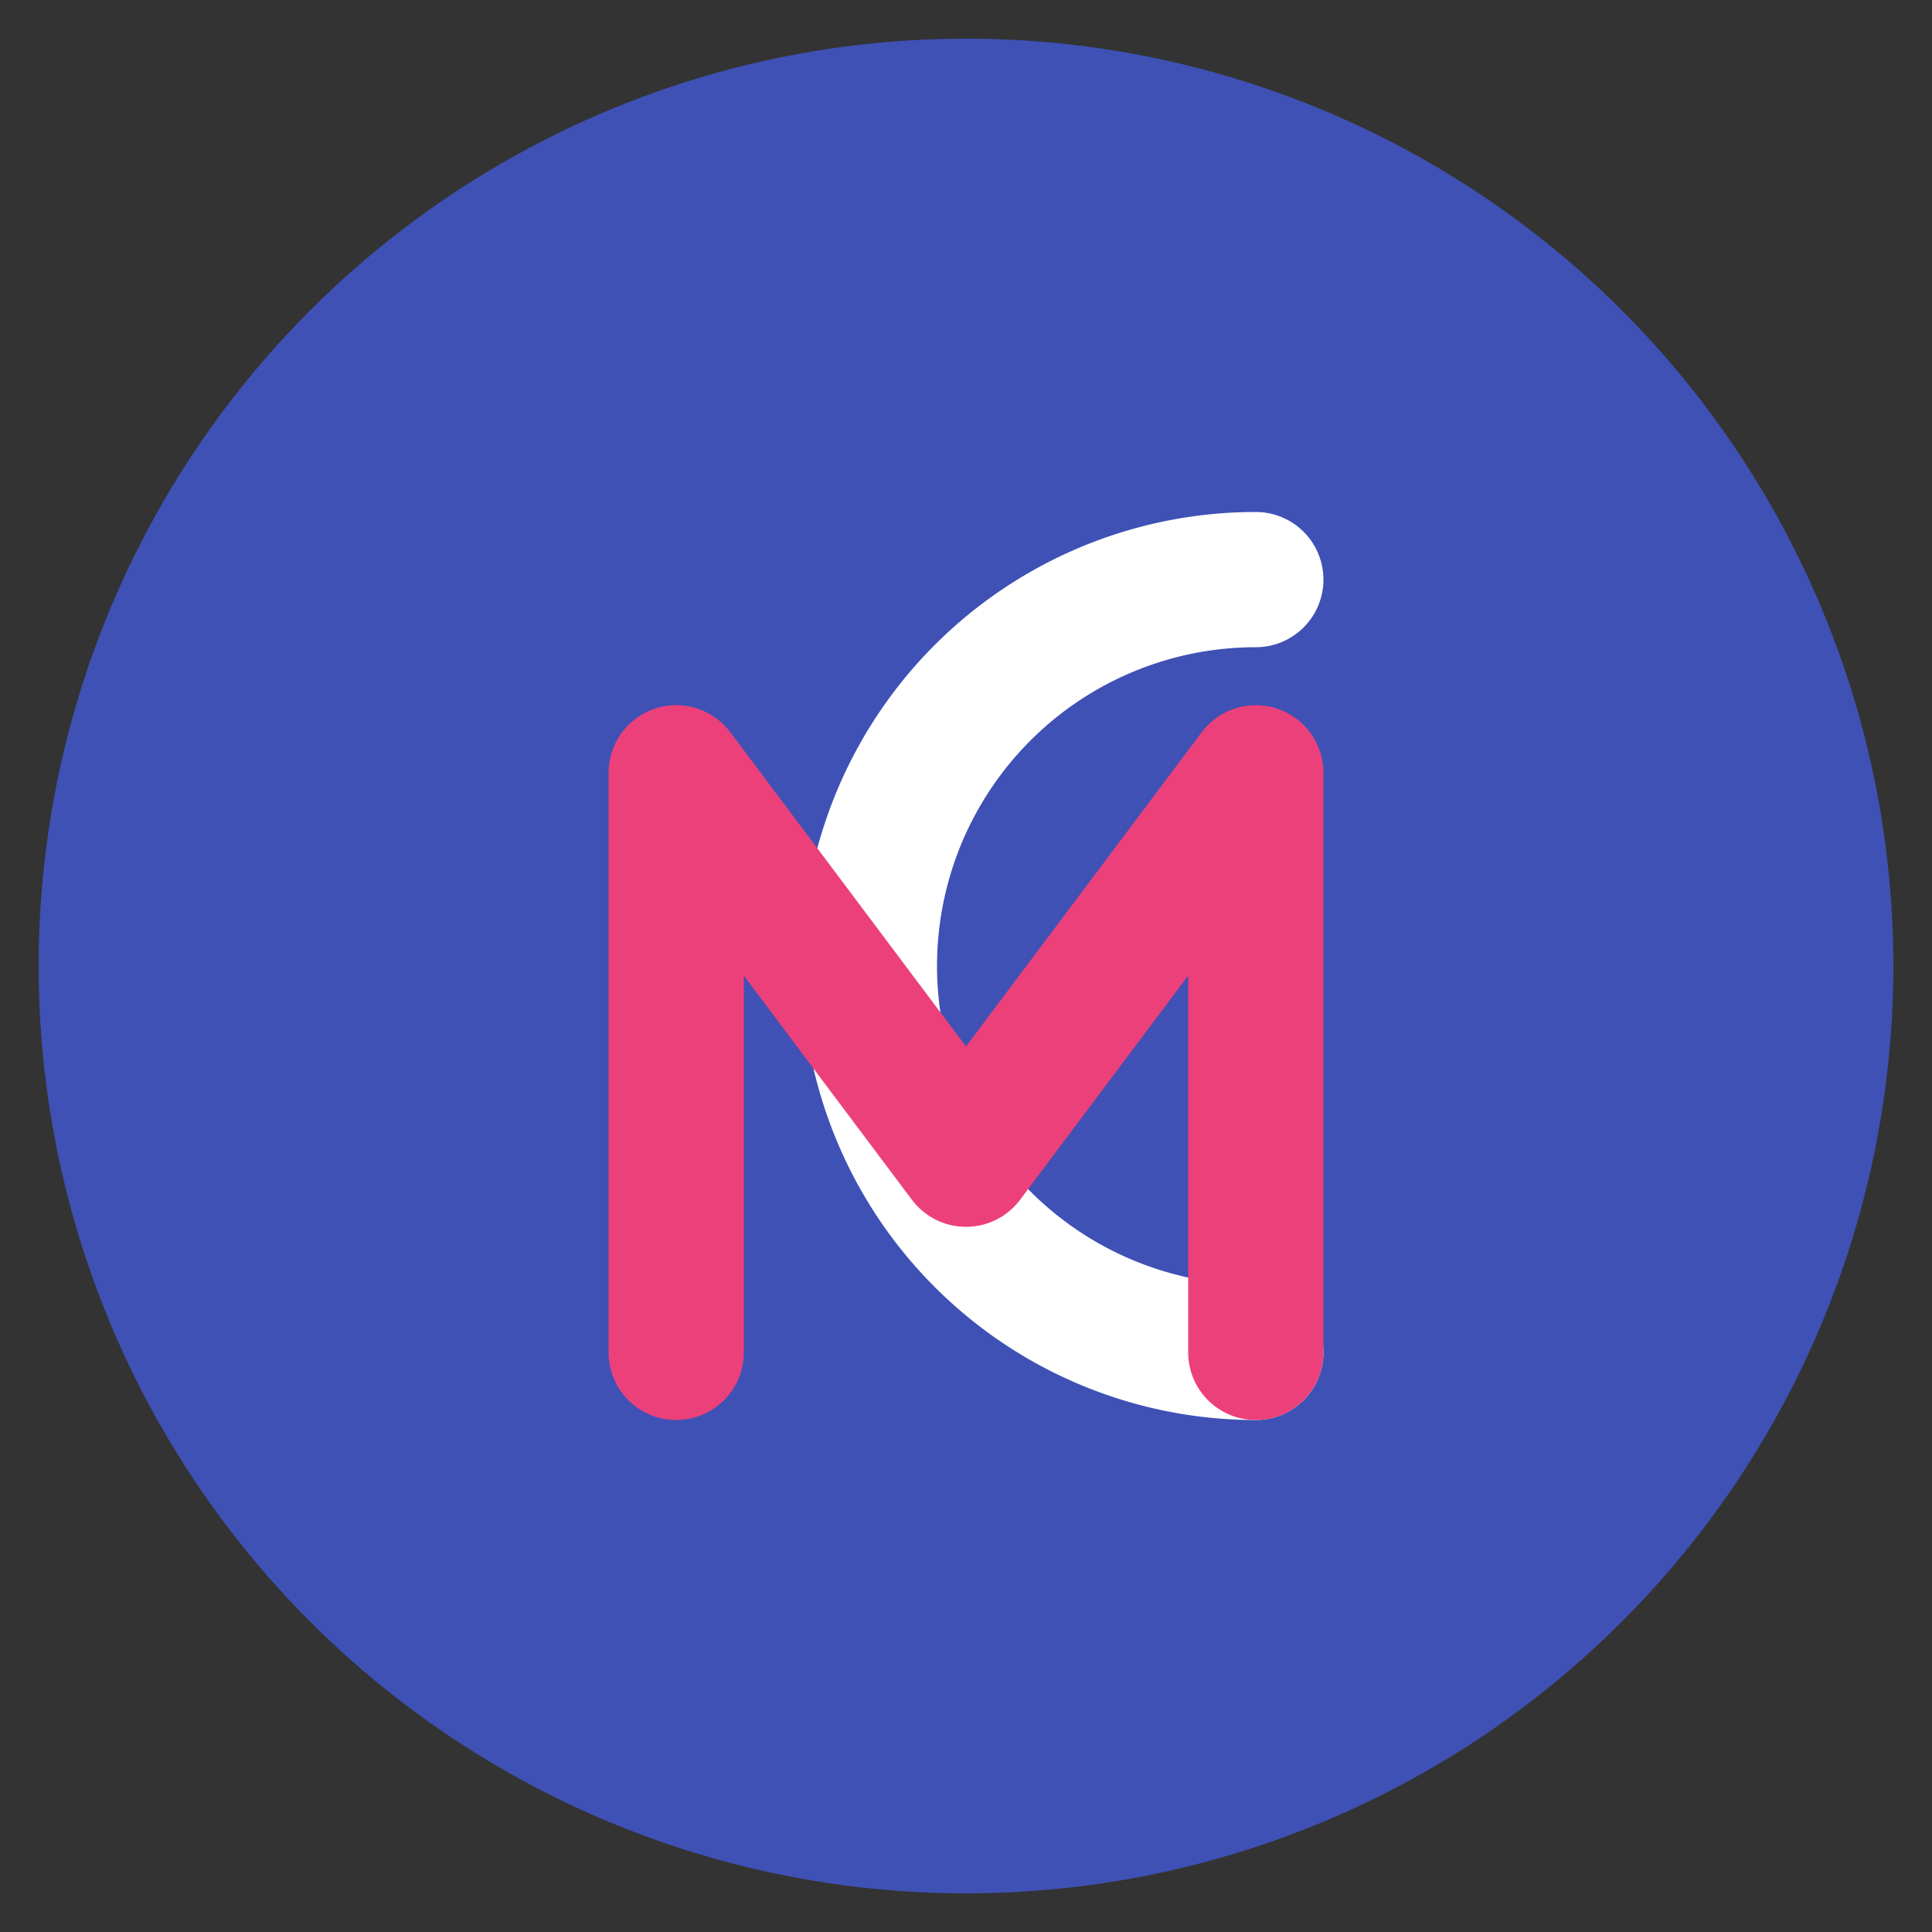 <svg xmlns="http://www.w3.org/2000/svg" viewBox="0 0 200 200">
  <rect x="0" y="0" width="200" height="200" fill="#333333" stroke="none"/>
  <!-- Circle background -->
  <circle cx="100" cy="100" r="96" fill="#3f51b5"/>
  
  <!-- Stylized C -->
  <path d="M130 60
           A40 40 0 1 0 130 140"
        fill="none"
        stroke="#ffffff"
        stroke-width="14"
        stroke-linecap="round"/>

  <!-- Stylized M -->
  <path d="M70 140
           L70 80
           L100 120
           L130 80
           L130 140"
        fill="none"
        stroke="#ec407a"
        stroke-width="14"
        stroke-linecap="round"
        stroke-linejoin="round"/>
</svg>
